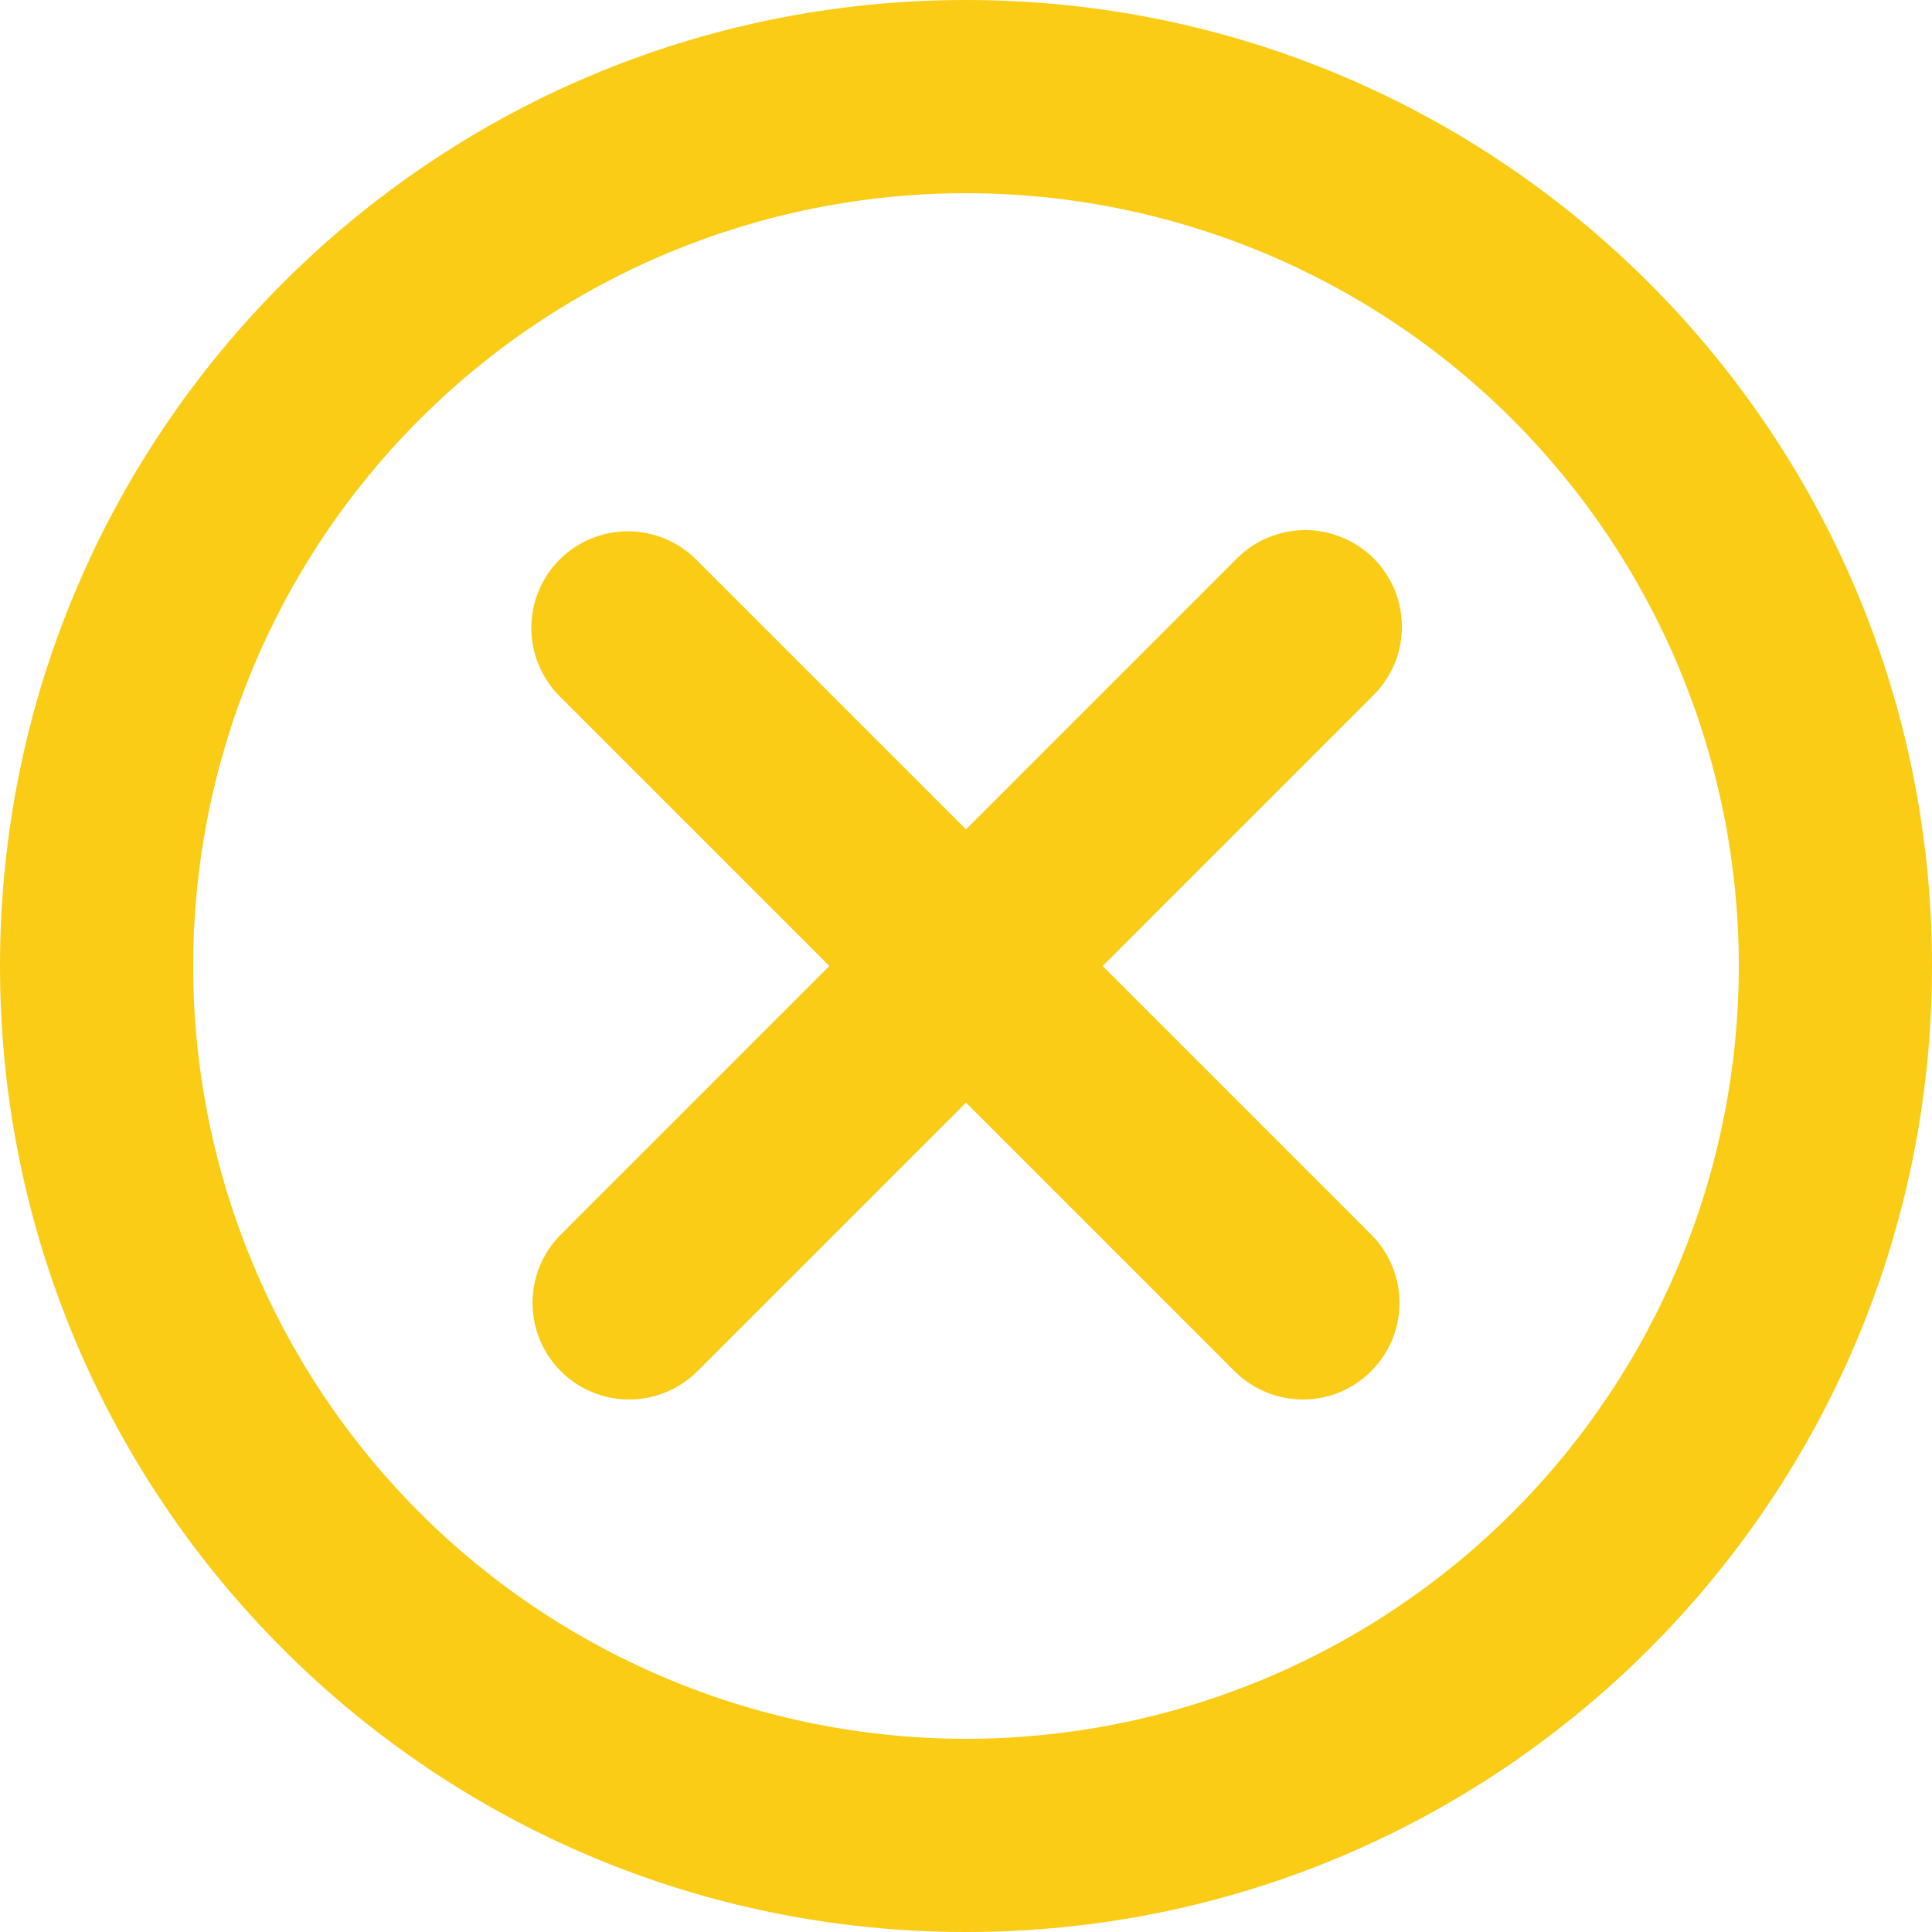 <svg width="14" height="14" viewBox="0 0 14 14" fill="none" xmlns="http://www.w3.org/2000/svg">
<path d="M7 1.4C5.515 1.4 4.09 1.99 3.04 3.04C1.99 4.09 1.4 5.515 1.4 7C1.4 8.485 1.99 9.91 3.04 10.96C4.09 12.01 5.515 12.6 7 12.6C8.485 12.6 9.91 12.01 10.96 10.96C12.01 9.91 12.6 8.485 12.6 7C12.6 5.515 12.01 4.09 10.96 3.04C9.91 1.99 8.485 1.4 7 1.4ZM0 7C0 3.134 3.134 0 7 0C10.866 0 14 3.134 14 7C14 10.866 10.866 14 7 14C3.134 14 0 10.866 0 7ZM4.055 4.055C4.186 3.924 4.364 3.85 4.55 3.85C4.736 3.85 4.914 3.924 5.045 4.055L7 6.01L8.955 4.055C9.02 3.988 9.097 3.935 9.182 3.898C9.268 3.862 9.36 3.842 9.453 3.841C9.545 3.841 9.638 3.858 9.724 3.894C9.81 3.929 9.888 3.981 9.954 4.046C10.019 4.112 10.071 4.19 10.107 4.276C10.142 4.362 10.159 4.455 10.159 4.547C10.158 4.64 10.139 4.732 10.102 4.818C10.065 4.903 10.012 4.98 9.945 5.045L7.99 7L9.945 8.955C10.072 9.087 10.143 9.264 10.141 9.447C10.14 9.631 10.066 9.807 9.936 9.936C9.807 10.066 9.631 10.14 9.447 10.141C9.264 10.143 9.087 10.072 8.955 9.945L7 7.99L5.045 9.945C4.913 10.072 4.736 10.143 4.553 10.141C4.369 10.14 4.193 10.066 4.064 9.936C3.934 9.807 3.86 9.631 3.859 9.447C3.857 9.264 3.928 9.087 4.055 8.955L6.01 7L4.055 5.045C3.924 4.914 3.85 4.736 3.85 4.55C3.85 4.364 3.924 4.186 4.055 4.055Z" fill="#FACC15"/>
</svg>
